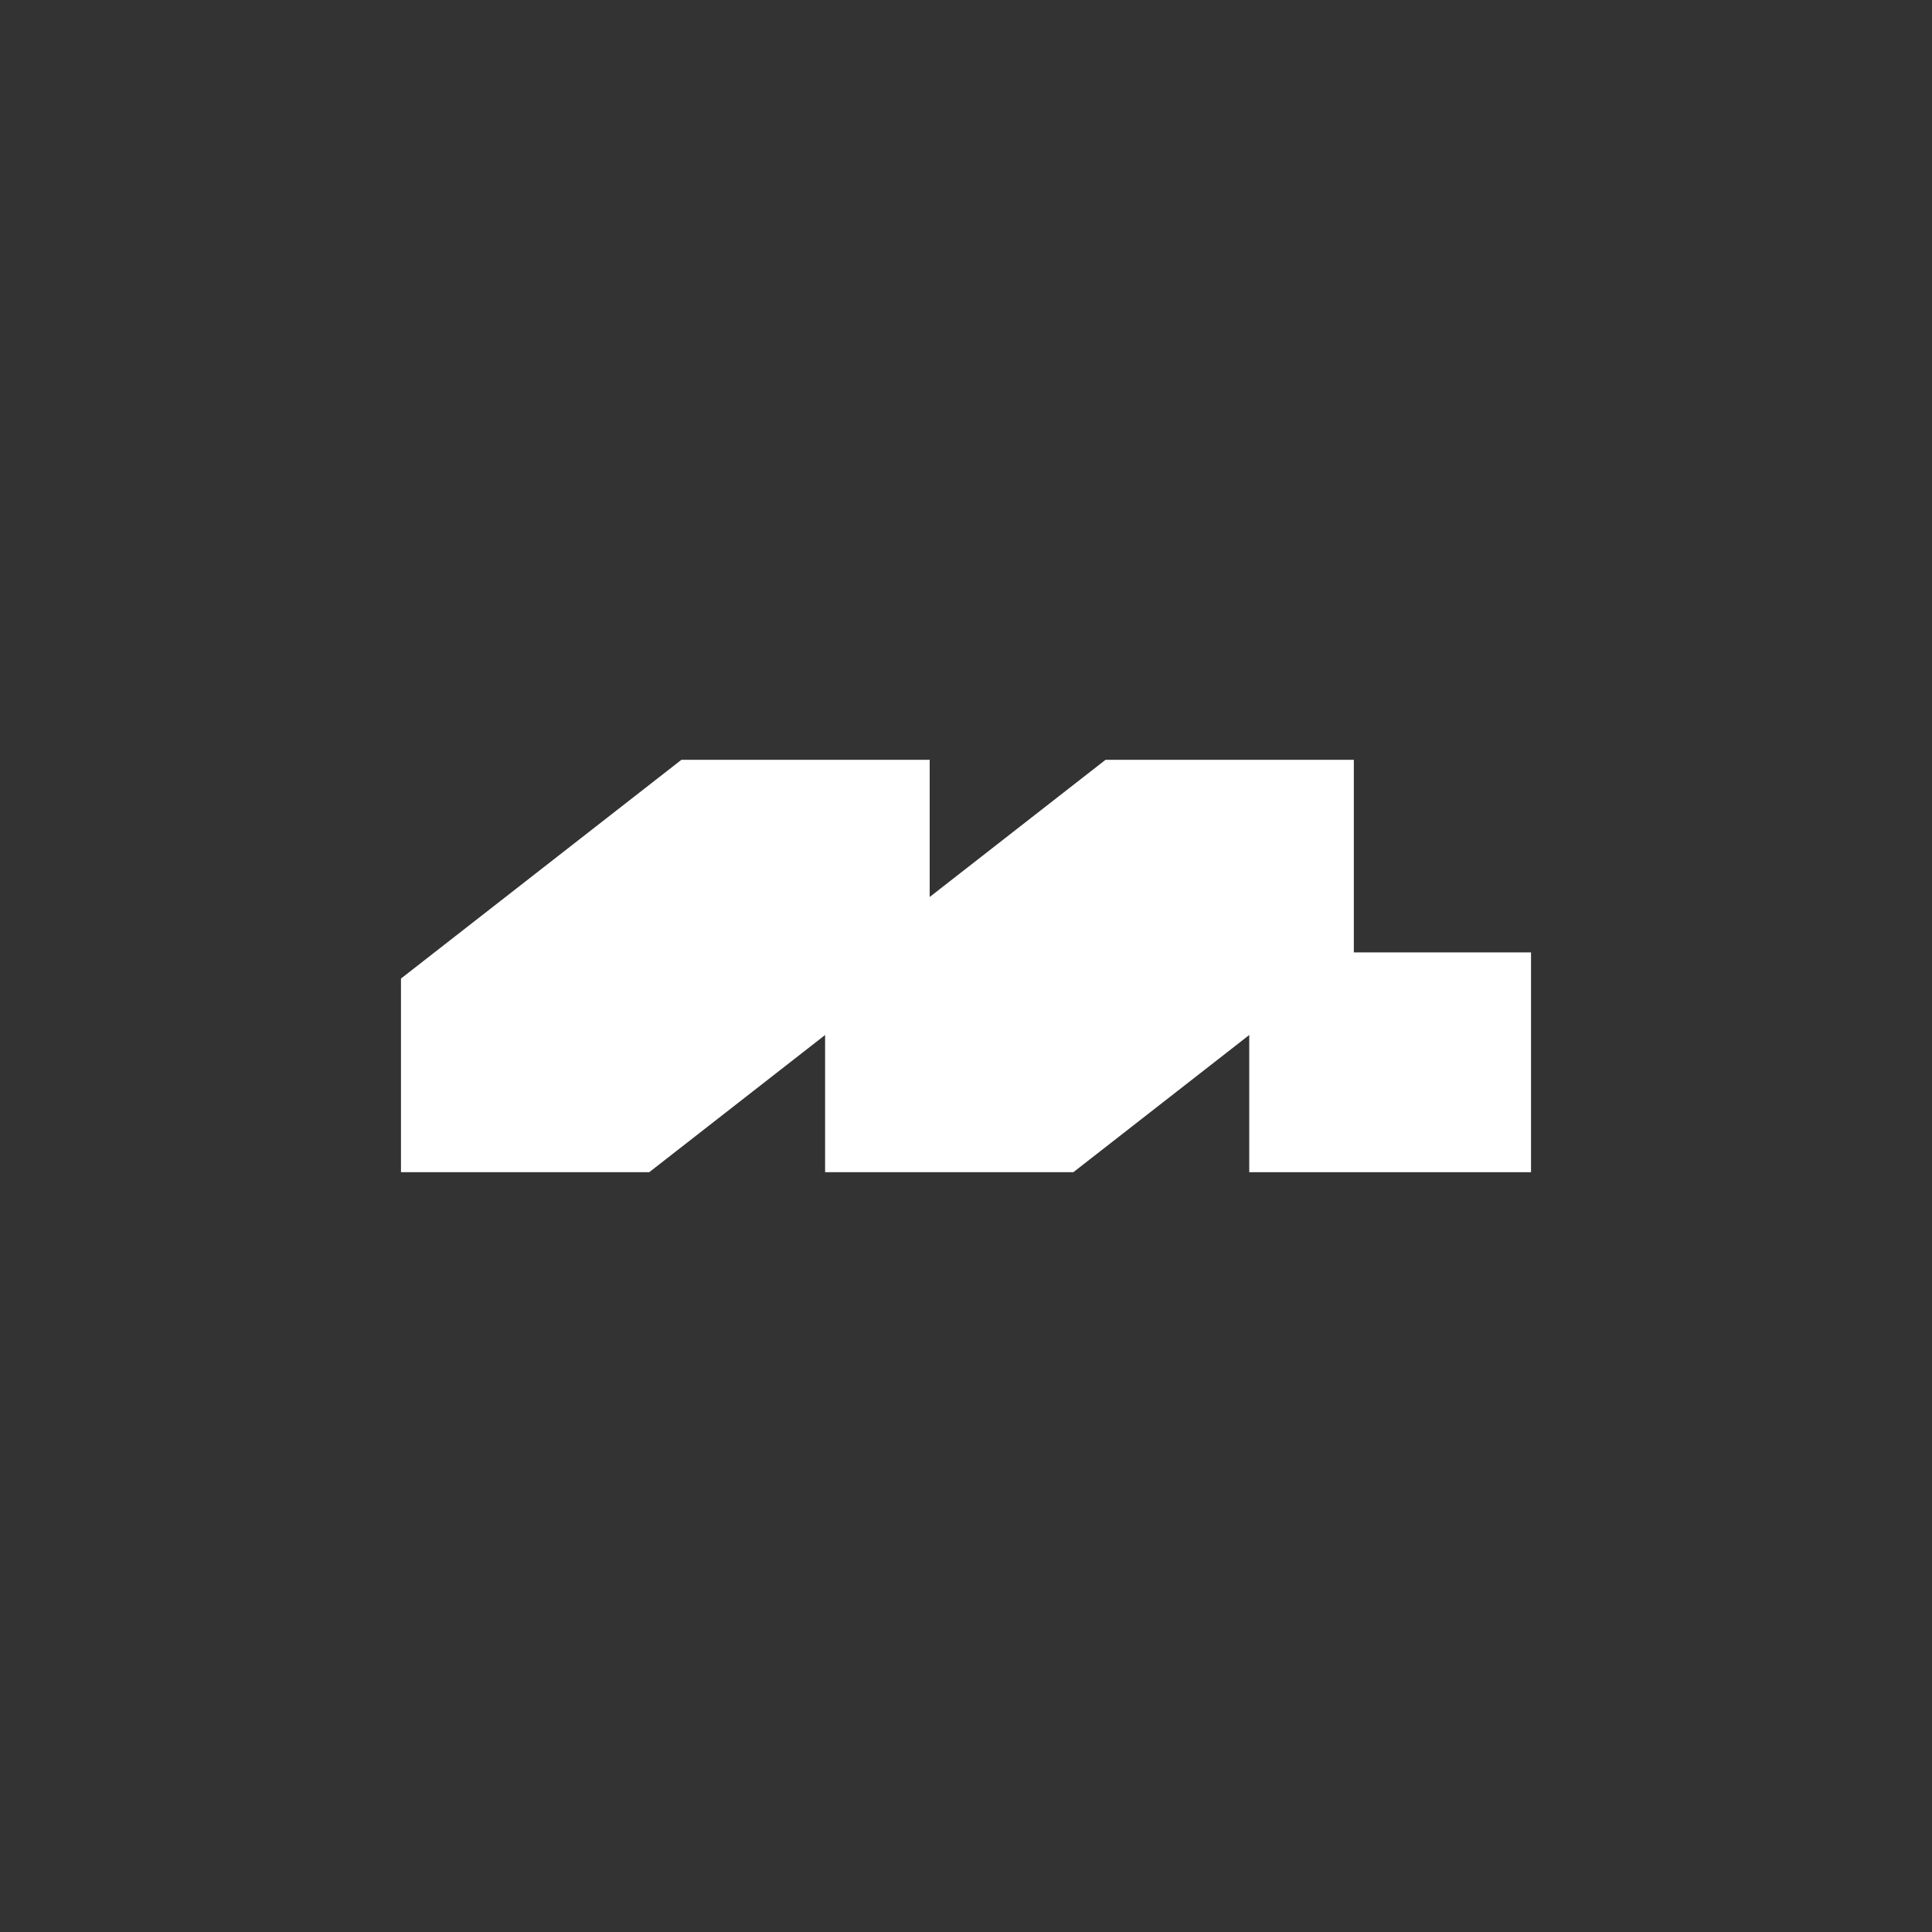 <svg width="1000" height="1000" viewBox="0 0 1000 1000" fill="none" xmlns="http://www.w3.org/2000/svg">
<rect x="0" y="0" width="1000" height="1000" fill="#333333" stroke="none"/>
<path d="M792.459 492.961H646.604V606.726H792.459V492.961Z" fill="white"/>
<path d="M207.542 606.727V506.498L352.706 393.27H481.205V493.499L336.04 606.727H207.542Z" fill="white"/>
<path d="M427.073 606.727V506.498L572.238 393.27H700.737V493.499L555.574 606.727H427.073Z" fill="white"/>
</svg>
